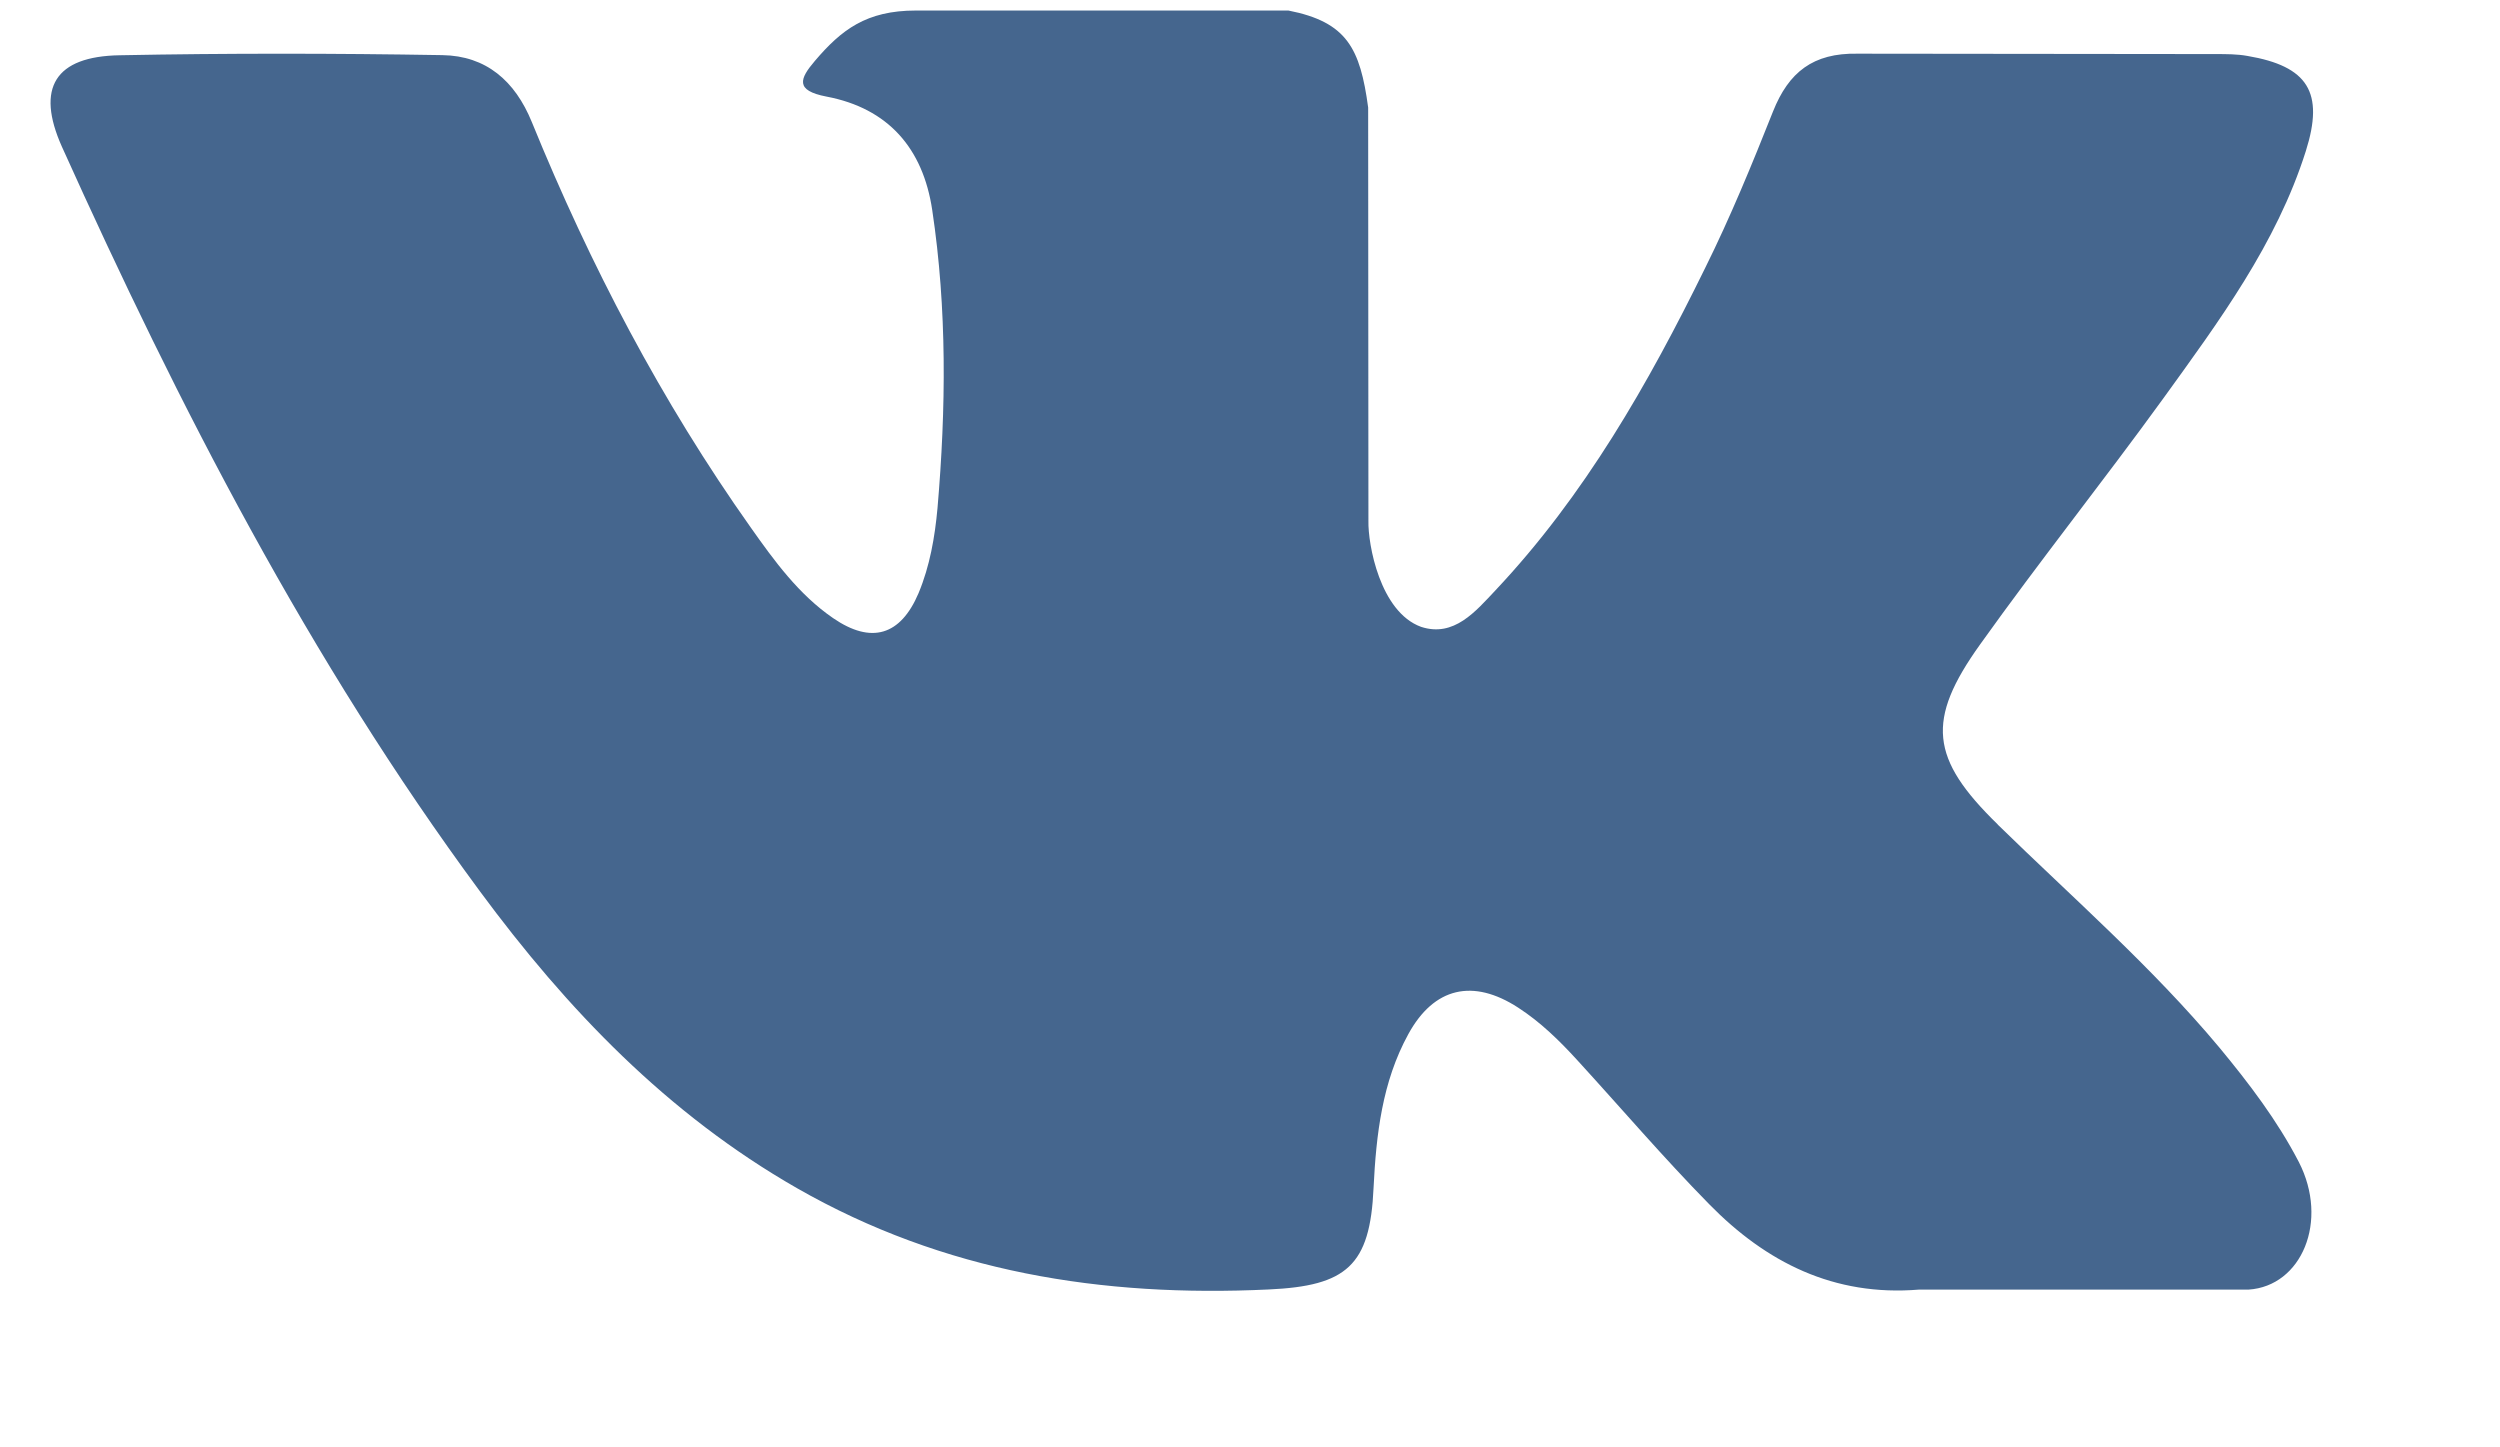 <svg xmlns="http://www.w3.org/2000/svg" width="19" height="11" viewBox="0 0 19 11">
    <path fill="#45668E" d="M15.183 6.267c.57.557 1.172 1.081 1.684 1.694.226.273.44.554.604.87.231.45.021.944-.382.97h-2.505c-.646.053-1.161-.207-1.594-.649-.347-.353-.668-.729-1.002-1.094-.137-.15-.28-.29-.45-.4-.343-.223-.64-.155-.835.202-.199.363-.244.764-.264 1.169-.026.59-.205.744-.797.771-1.266.06-2.468-.131-3.585-.77-.984-.563-1.747-1.358-2.411-2.258C2.352 5.019 1.362 3.093.47 1.114.271.668.418.428.91.42 1.727.404 2.544.405 3.362.419c.332.005.552.195.68.509.443 1.087.984 2.121 1.663 3.08.18.255.365.51.627.69.29.199.512.133.649-.19.086-.206.124-.427.144-.646.065-.757.073-1.511-.04-2.265-.07-.47-.335-.774-.804-.863-.24-.046-.204-.135-.088-.271.201-.236.39-.383.768-.383h2.831c.446.088.545.288.606.737L10.4 3.96c-.004.174.087.69.4.804.25.082.415-.118.565-.277.678-.72 1.162-1.57 1.594-2.45.192-.387.357-.789.516-1.19.119-.299.305-.445.64-.439l2.725.003c.08 0 .163 0 .24.014.46.078.586.276.444.724-.223.704-.658 1.29-1.083 1.879-.455.628-.94 1.236-1.391 1.868-.414.578-.381.869.133 1.37z"/>
</svg>